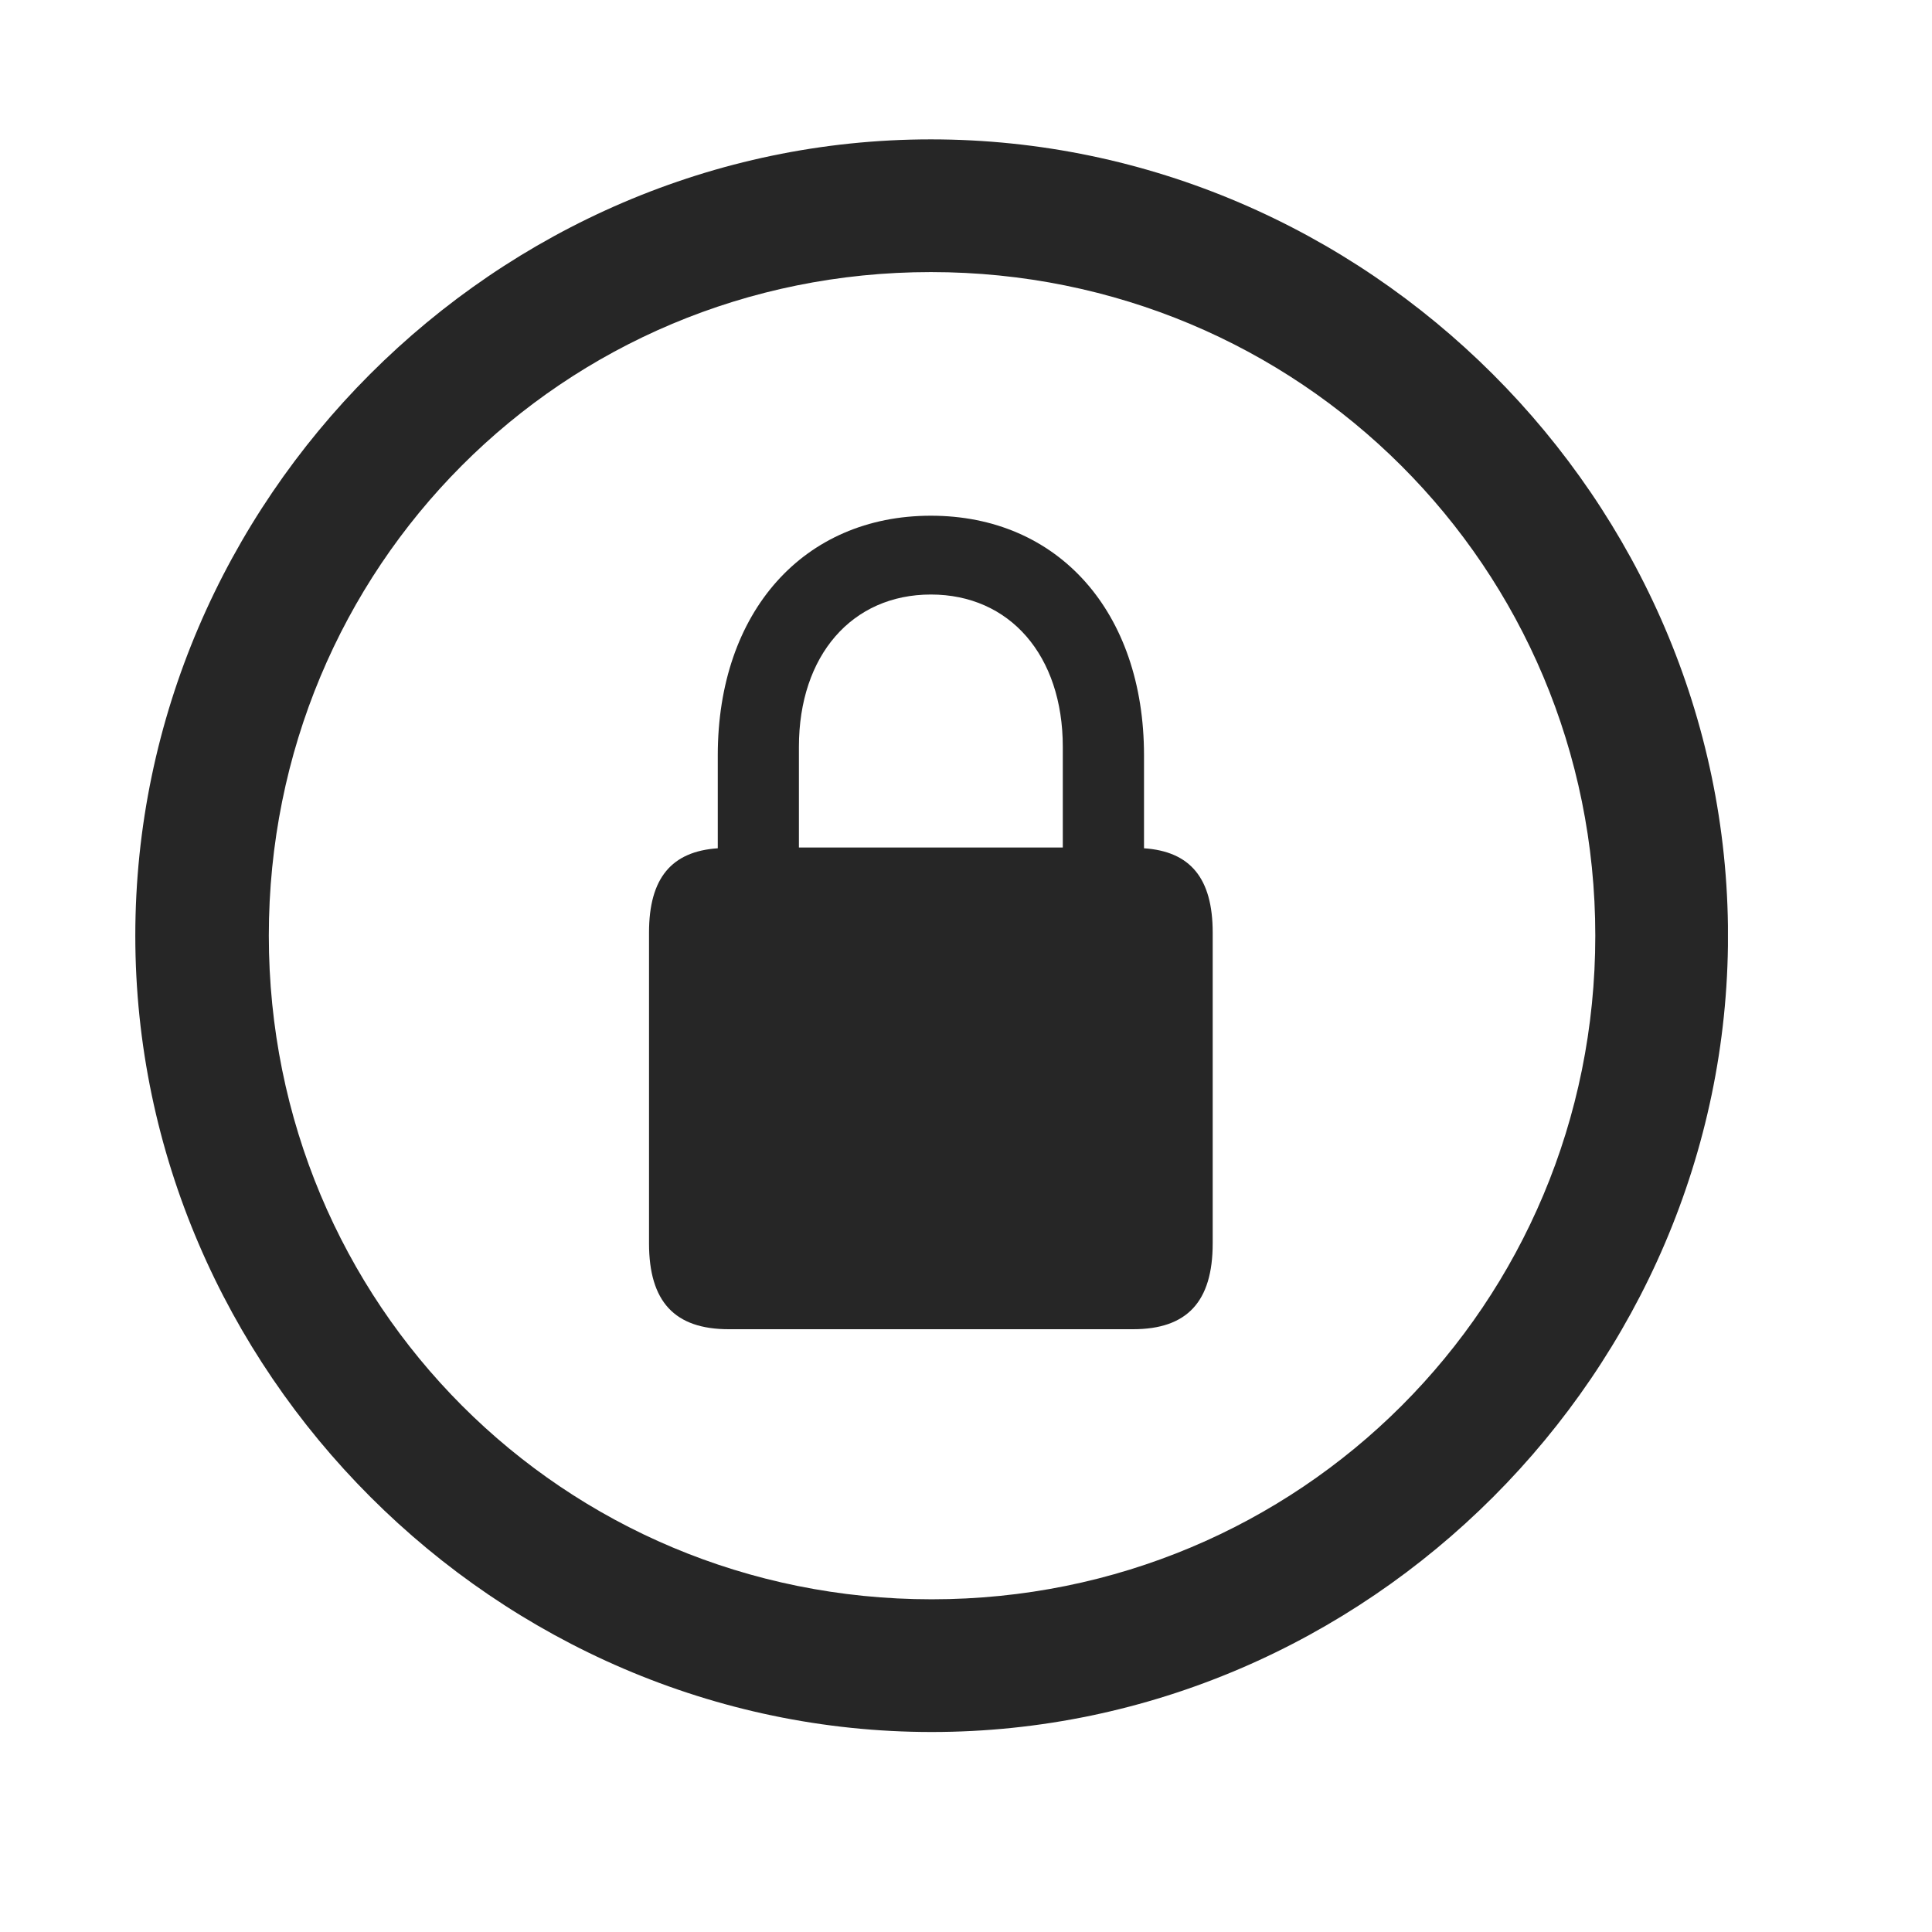 <svg width="29" height="29" viewBox="0 0 29 29" fill="currentColor" xmlns="http://www.w3.org/2000/svg">
<g clip-path="url(#clip0_2207_35279)">
<path d="M13.985 25.998C20.524 25.998 25.938 20.573 25.938 14.045C25.938 7.506 20.512 2.092 13.973 2.092C7.446 2.092 2.031 7.506 2.031 14.045C2.031 20.573 7.457 25.998 13.985 25.998ZM13.985 24.006C8.453 24.006 4.035 19.577 4.035 14.045C4.035 8.514 8.442 4.084 13.973 4.084C19.504 4.084 23.946 8.514 23.946 14.045C23.946 19.577 19.516 24.006 13.985 24.006Z" fill="currentColor" fill-opacity="0.85"/>
<path d="M9.742 18.663C9.742 19.541 10.129 19.952 10.938 19.952H17.008C17.817 19.952 18.203 19.541 18.203 18.663V13.998C18.203 13.178 17.863 12.78 17.172 12.733V11.338C17.172 9.182 15.883 7.741 13.973 7.741C12.063 7.741 10.774 9.182 10.774 11.338V12.733C10.082 12.78 9.742 13.178 9.742 13.998V18.663ZM11.992 12.721V11.21C11.992 9.838 12.789 8.924 13.973 8.924C15.156 8.924 15.953 9.838 15.953 11.21V12.721H11.992Z" fill="currentColor" fill-opacity="0.85"/>
</g>
<defs>
<clipPath id="clip0_2207_35279">
<rect width="23.906" height="23.918" fill="currentColor" transform="translate(2.031 2.092)"/>
</clipPath>
</defs>
</svg>
